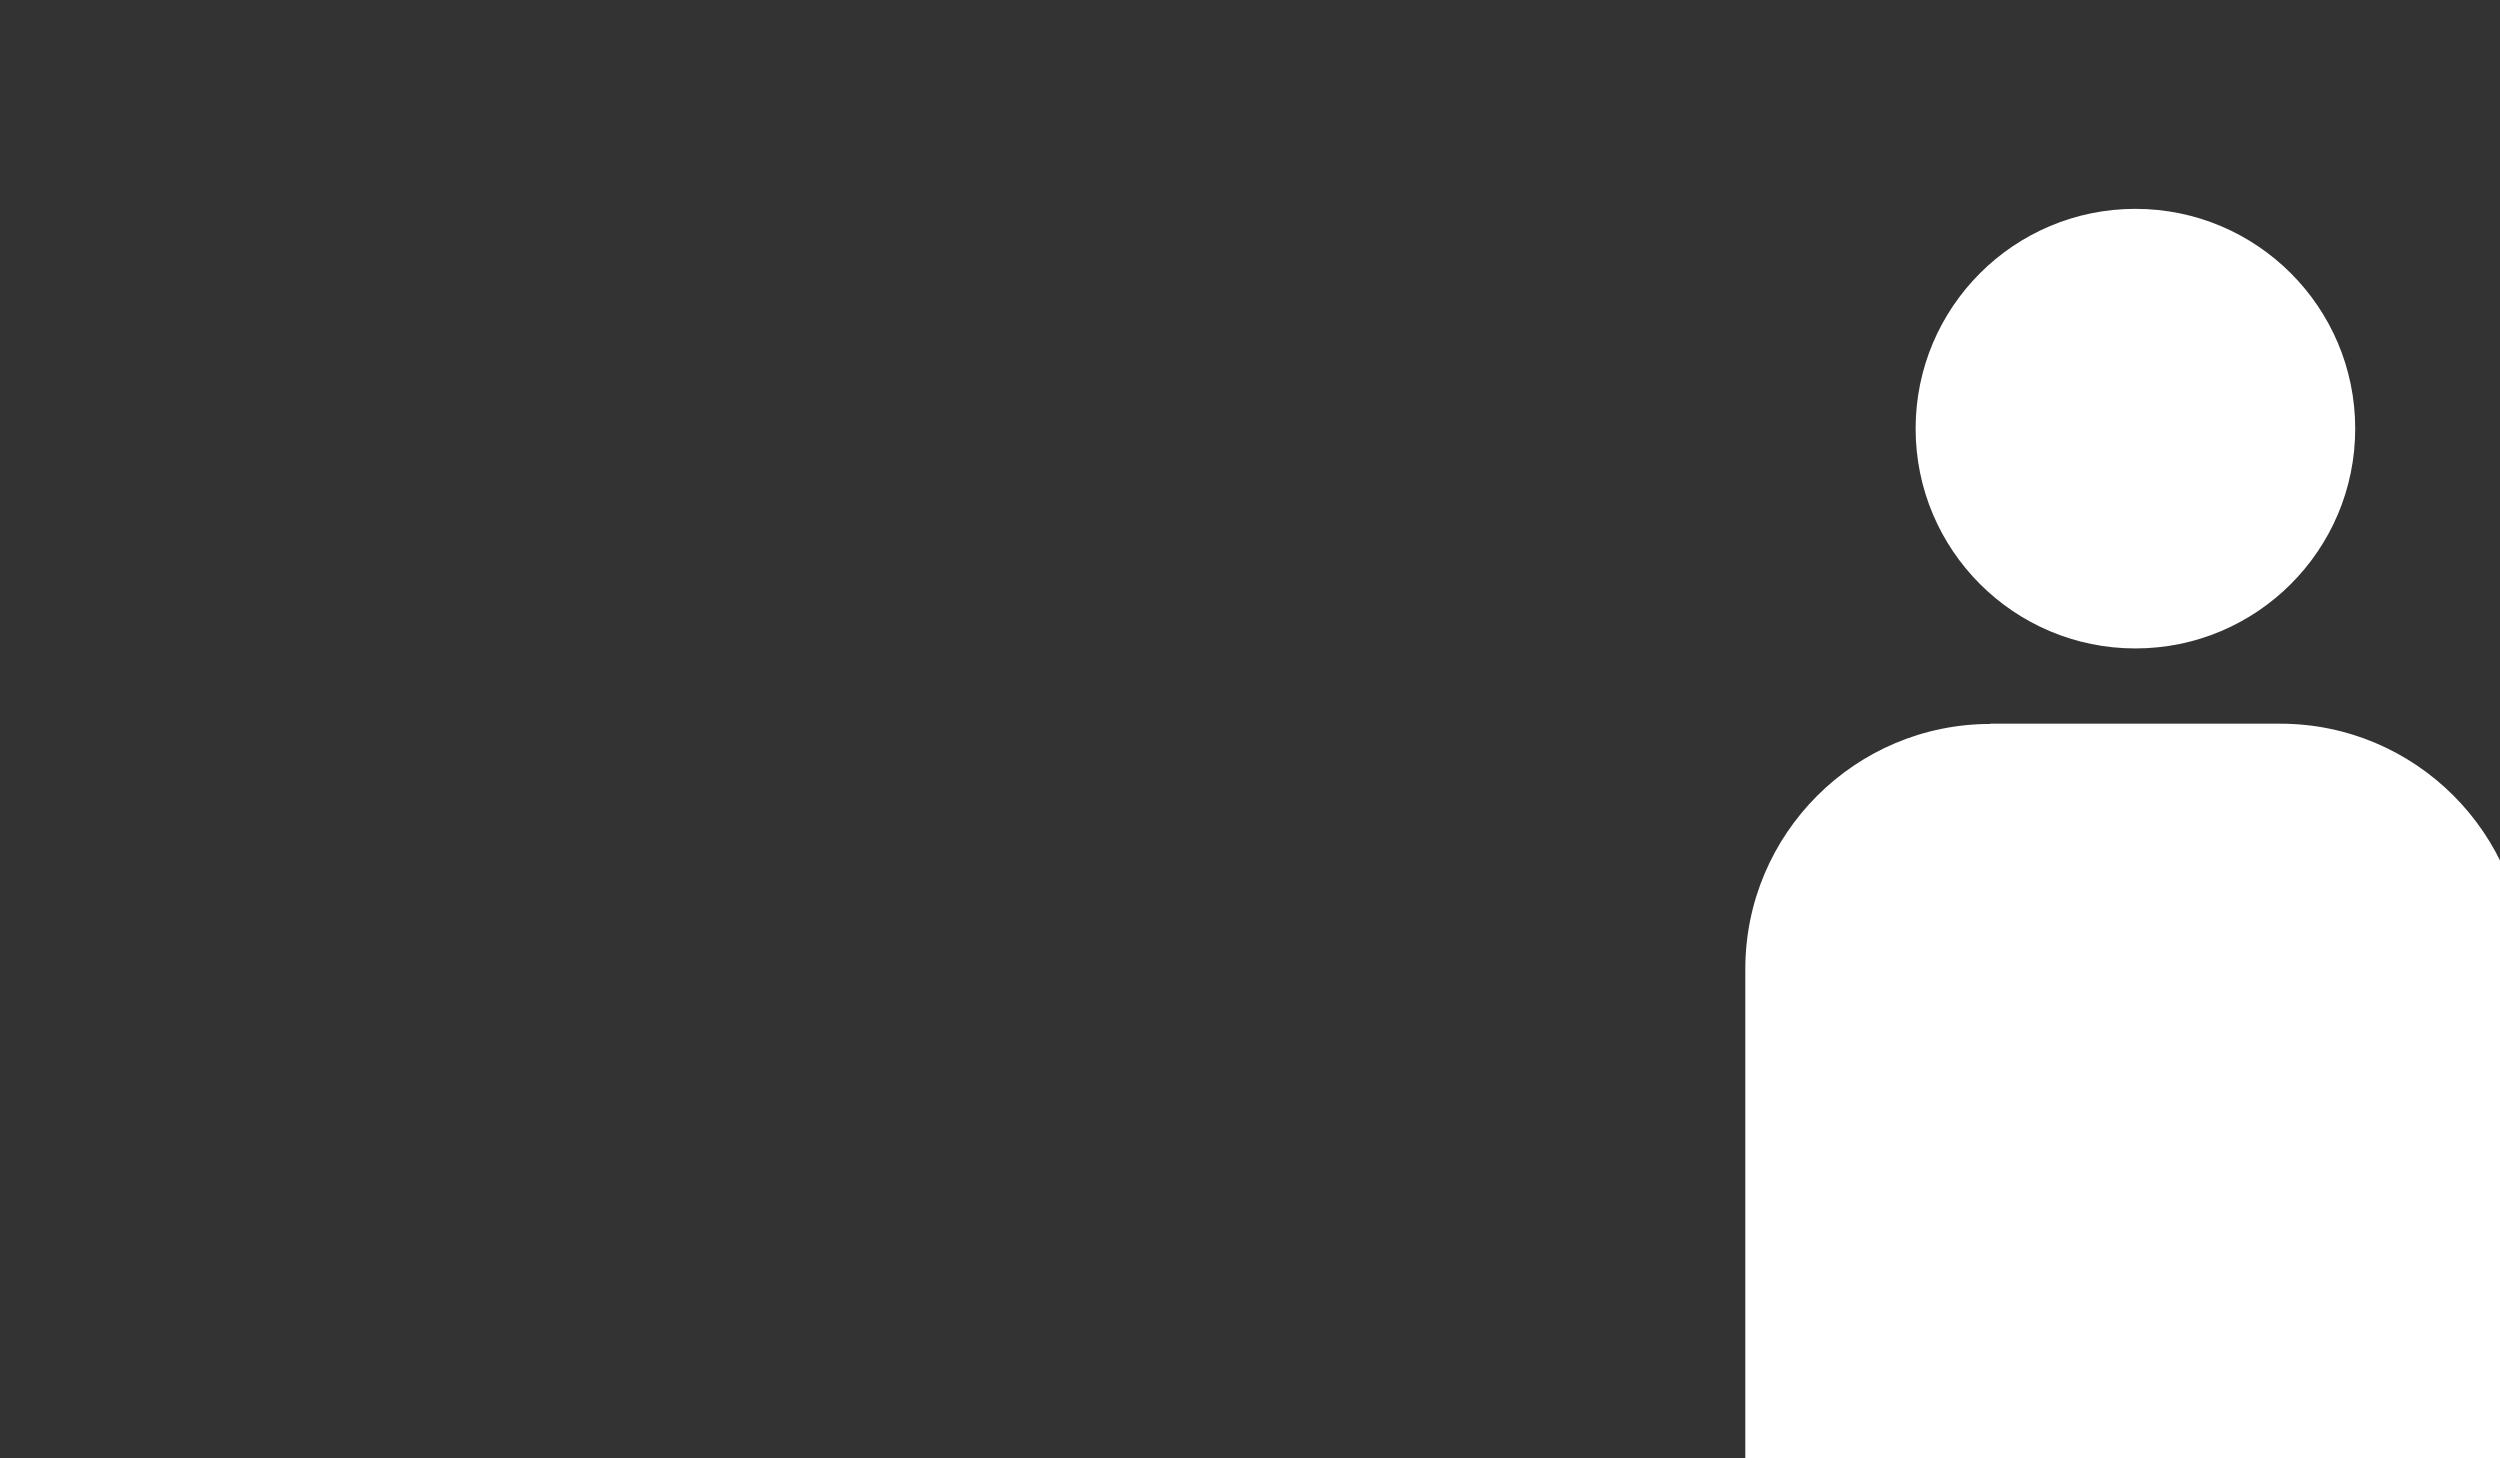 <?xml version="1.0" encoding="utf-8"?>
<!-- Generator: Adobe Illustrator 17.1.0, SVG Export Plug-In . SVG Version: 6.00 Build 0)  -->
<!DOCTYPE svg PUBLIC "-//W3C//DTD SVG 1.1//EN" "http://www.w3.org/Graphics/SVG/1.1/DTD/svg11.dtd">
<svg version="1.1" id="Ebene_1" xmlns:sketch="http://www.bohemiancoding.com/sketch/ns"
	 xmlns="http://www.w3.org/2000/svg" xmlns:xlink="http://www.w3.org/1999/xlink" x="0px" y="0px" viewBox="0 0 960 560"
	 enable-background="new 0 0 960 560" xml:space="preserve">
<rect x="0" y="0" width="960" height="560" fill="#333333" stroke="none"/>
<g>
	<ellipse id="Oval" fill="#FFFFFF" cx="820" cy="164.6" rx="84.4" ry="84.4"/>
	<path id="Shape" fill="#FFFFFF" d="M764.3,278c-51.9,0-94.1,42.2-94.1,94.1V589c0,38.4,299.5,38.4,299.5,0V372
		c0-51.9-42.2-94.1-94.1-94.1H764.3z"/>
</g>
</svg>
